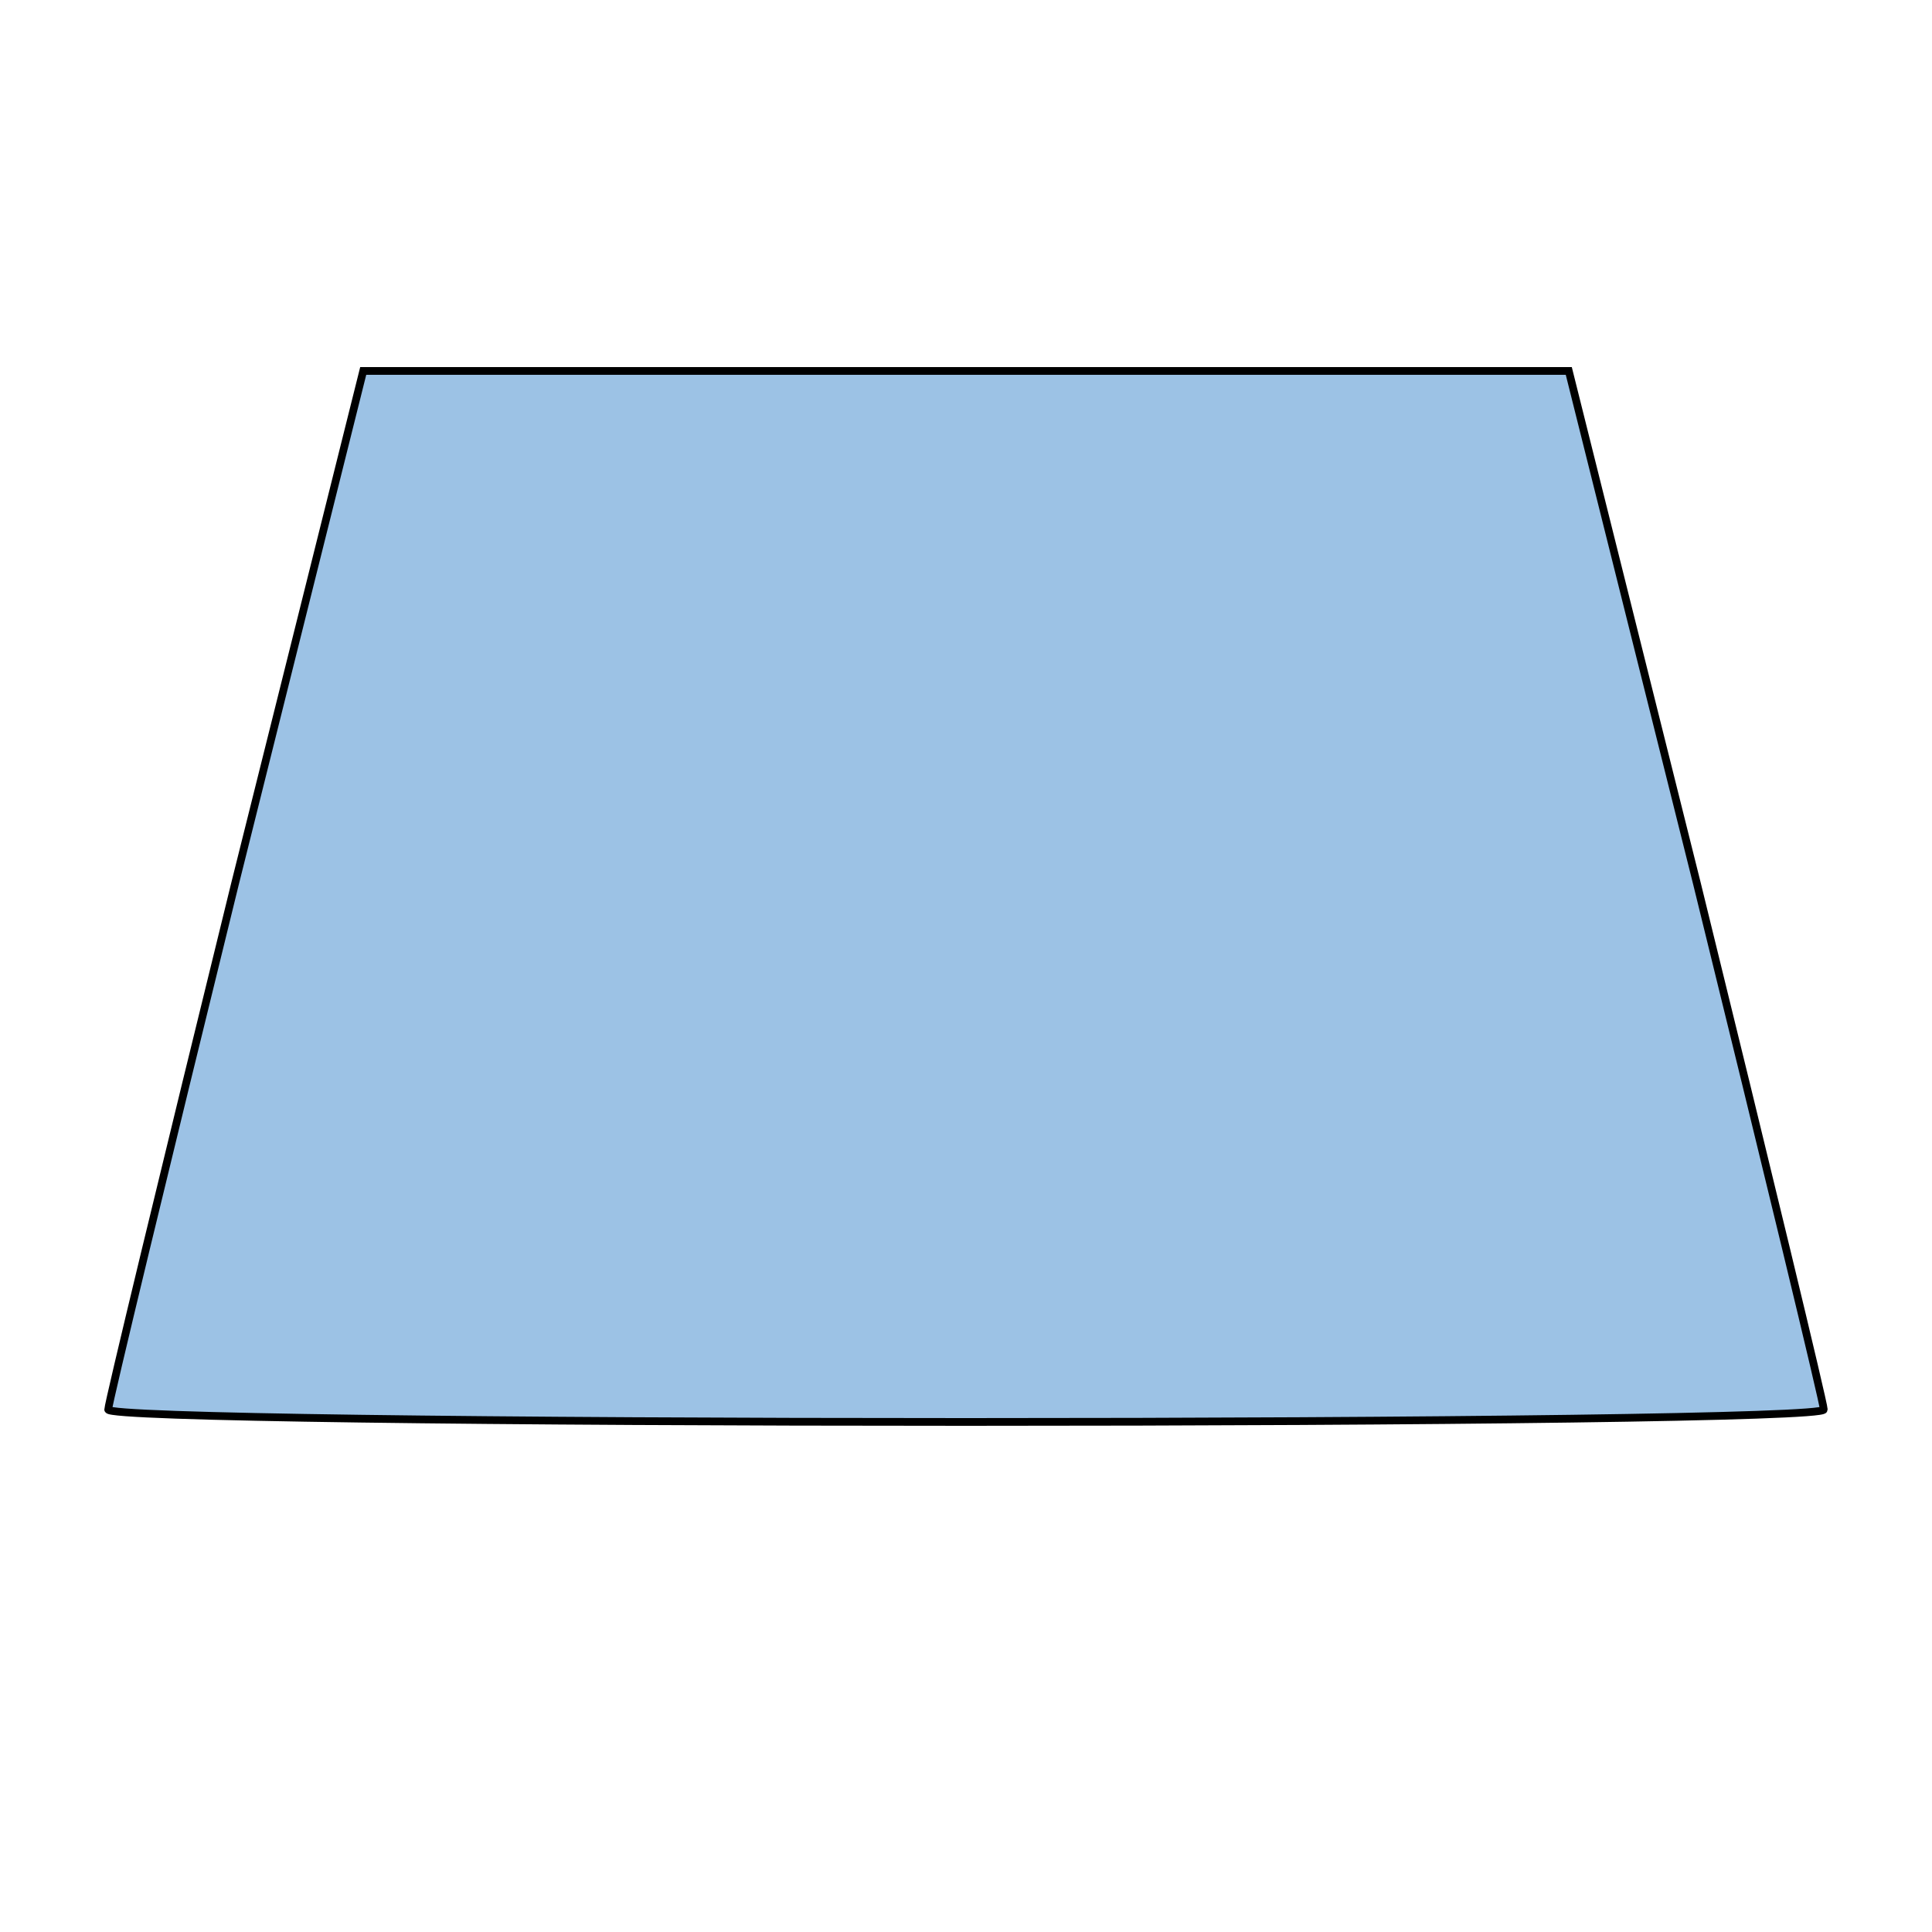 <!DOCTYPE svg PUBLIC "-//W3C//DTD SVG 20010904//EN" "http://www.w3.org/TR/2001/REC-SVG-20010904/DTD/svg10.dtd">
<svg xmlns="http://www.w3.org/2000/svg" version="1.0" width="250.0pt" height="250.0pt" viewBox="0 0 125 125" preserveAspectRatio="xMidYMid meet">
<g transform="translate(0,125) scale(0.1,-0.1)" fill="#9CC2E5" stroke="black" stroke-width="5">
<path d="M152 678 c-45 -183 -82 -336 -82 -340 0 -5 250 -8 555 -8 305 0 555 3 555 8 0 4 -37 157 -82 340 l-83 332 -390 0 -390 0 -83 -332z"/>
</g>
</svg>

